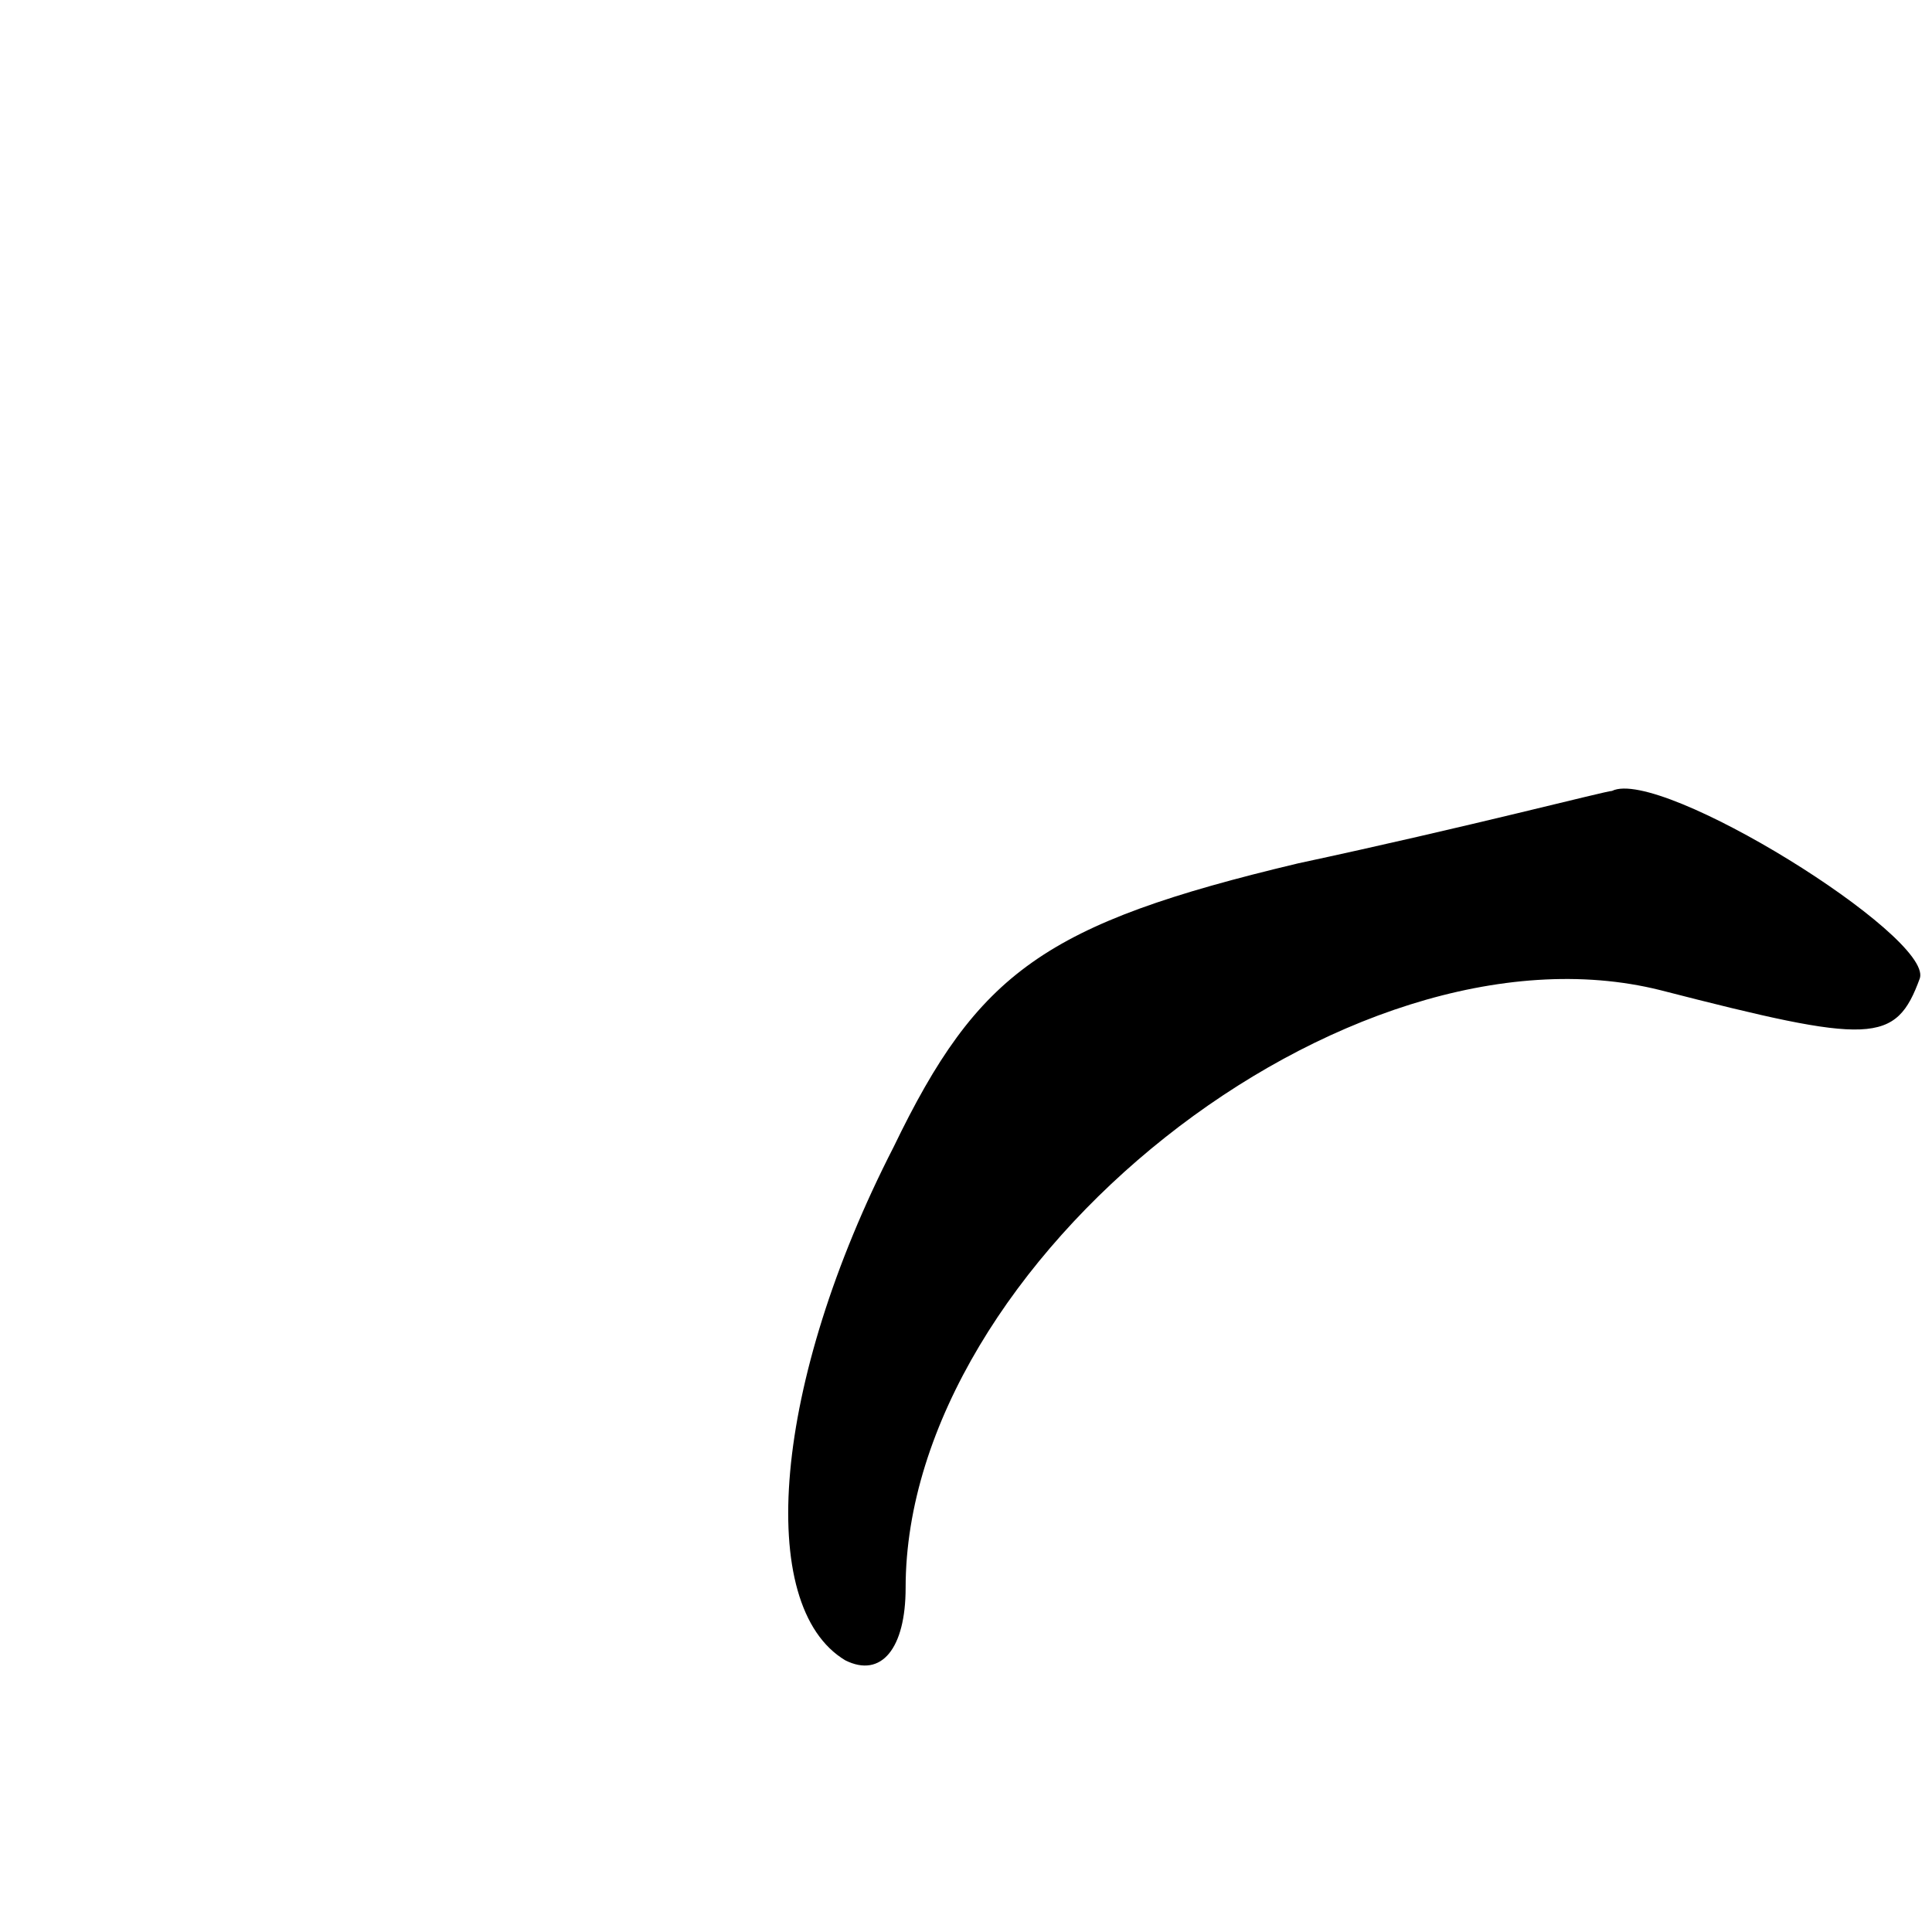 <?xml version="1.0" standalone="no"?>
<!DOCTYPE svg PUBLIC "-//W3C//DTD SVG 20010904//EN"
 "http://www.w3.org/TR/2001/REC-SVG-20010904/DTD/svg10.dtd">
<svg version="1.0" xmlns="http://www.w3.org/2000/svg"
 width="32pt" height="32pt" viewBox="0 0 32 32"
 preserveAspectRatio="xMidYMid meet">
<g transform="translate(0,32) scale(0.1,-0.1)"
fill="#000000" stroke="none">
<path fill="#000000" stroke="none" d="M215 177 c-42 -10 -53 -18 -67 -47 -20
-39 -23 -76 -8 -85 6 -3 10 2 10 12 0 54 73 112 125 99 35 -9 39 -9 43 2 2 7
-43 35 -51 31 -1 0 -24 -6 -52 -12z"/>
</g>
</svg>
